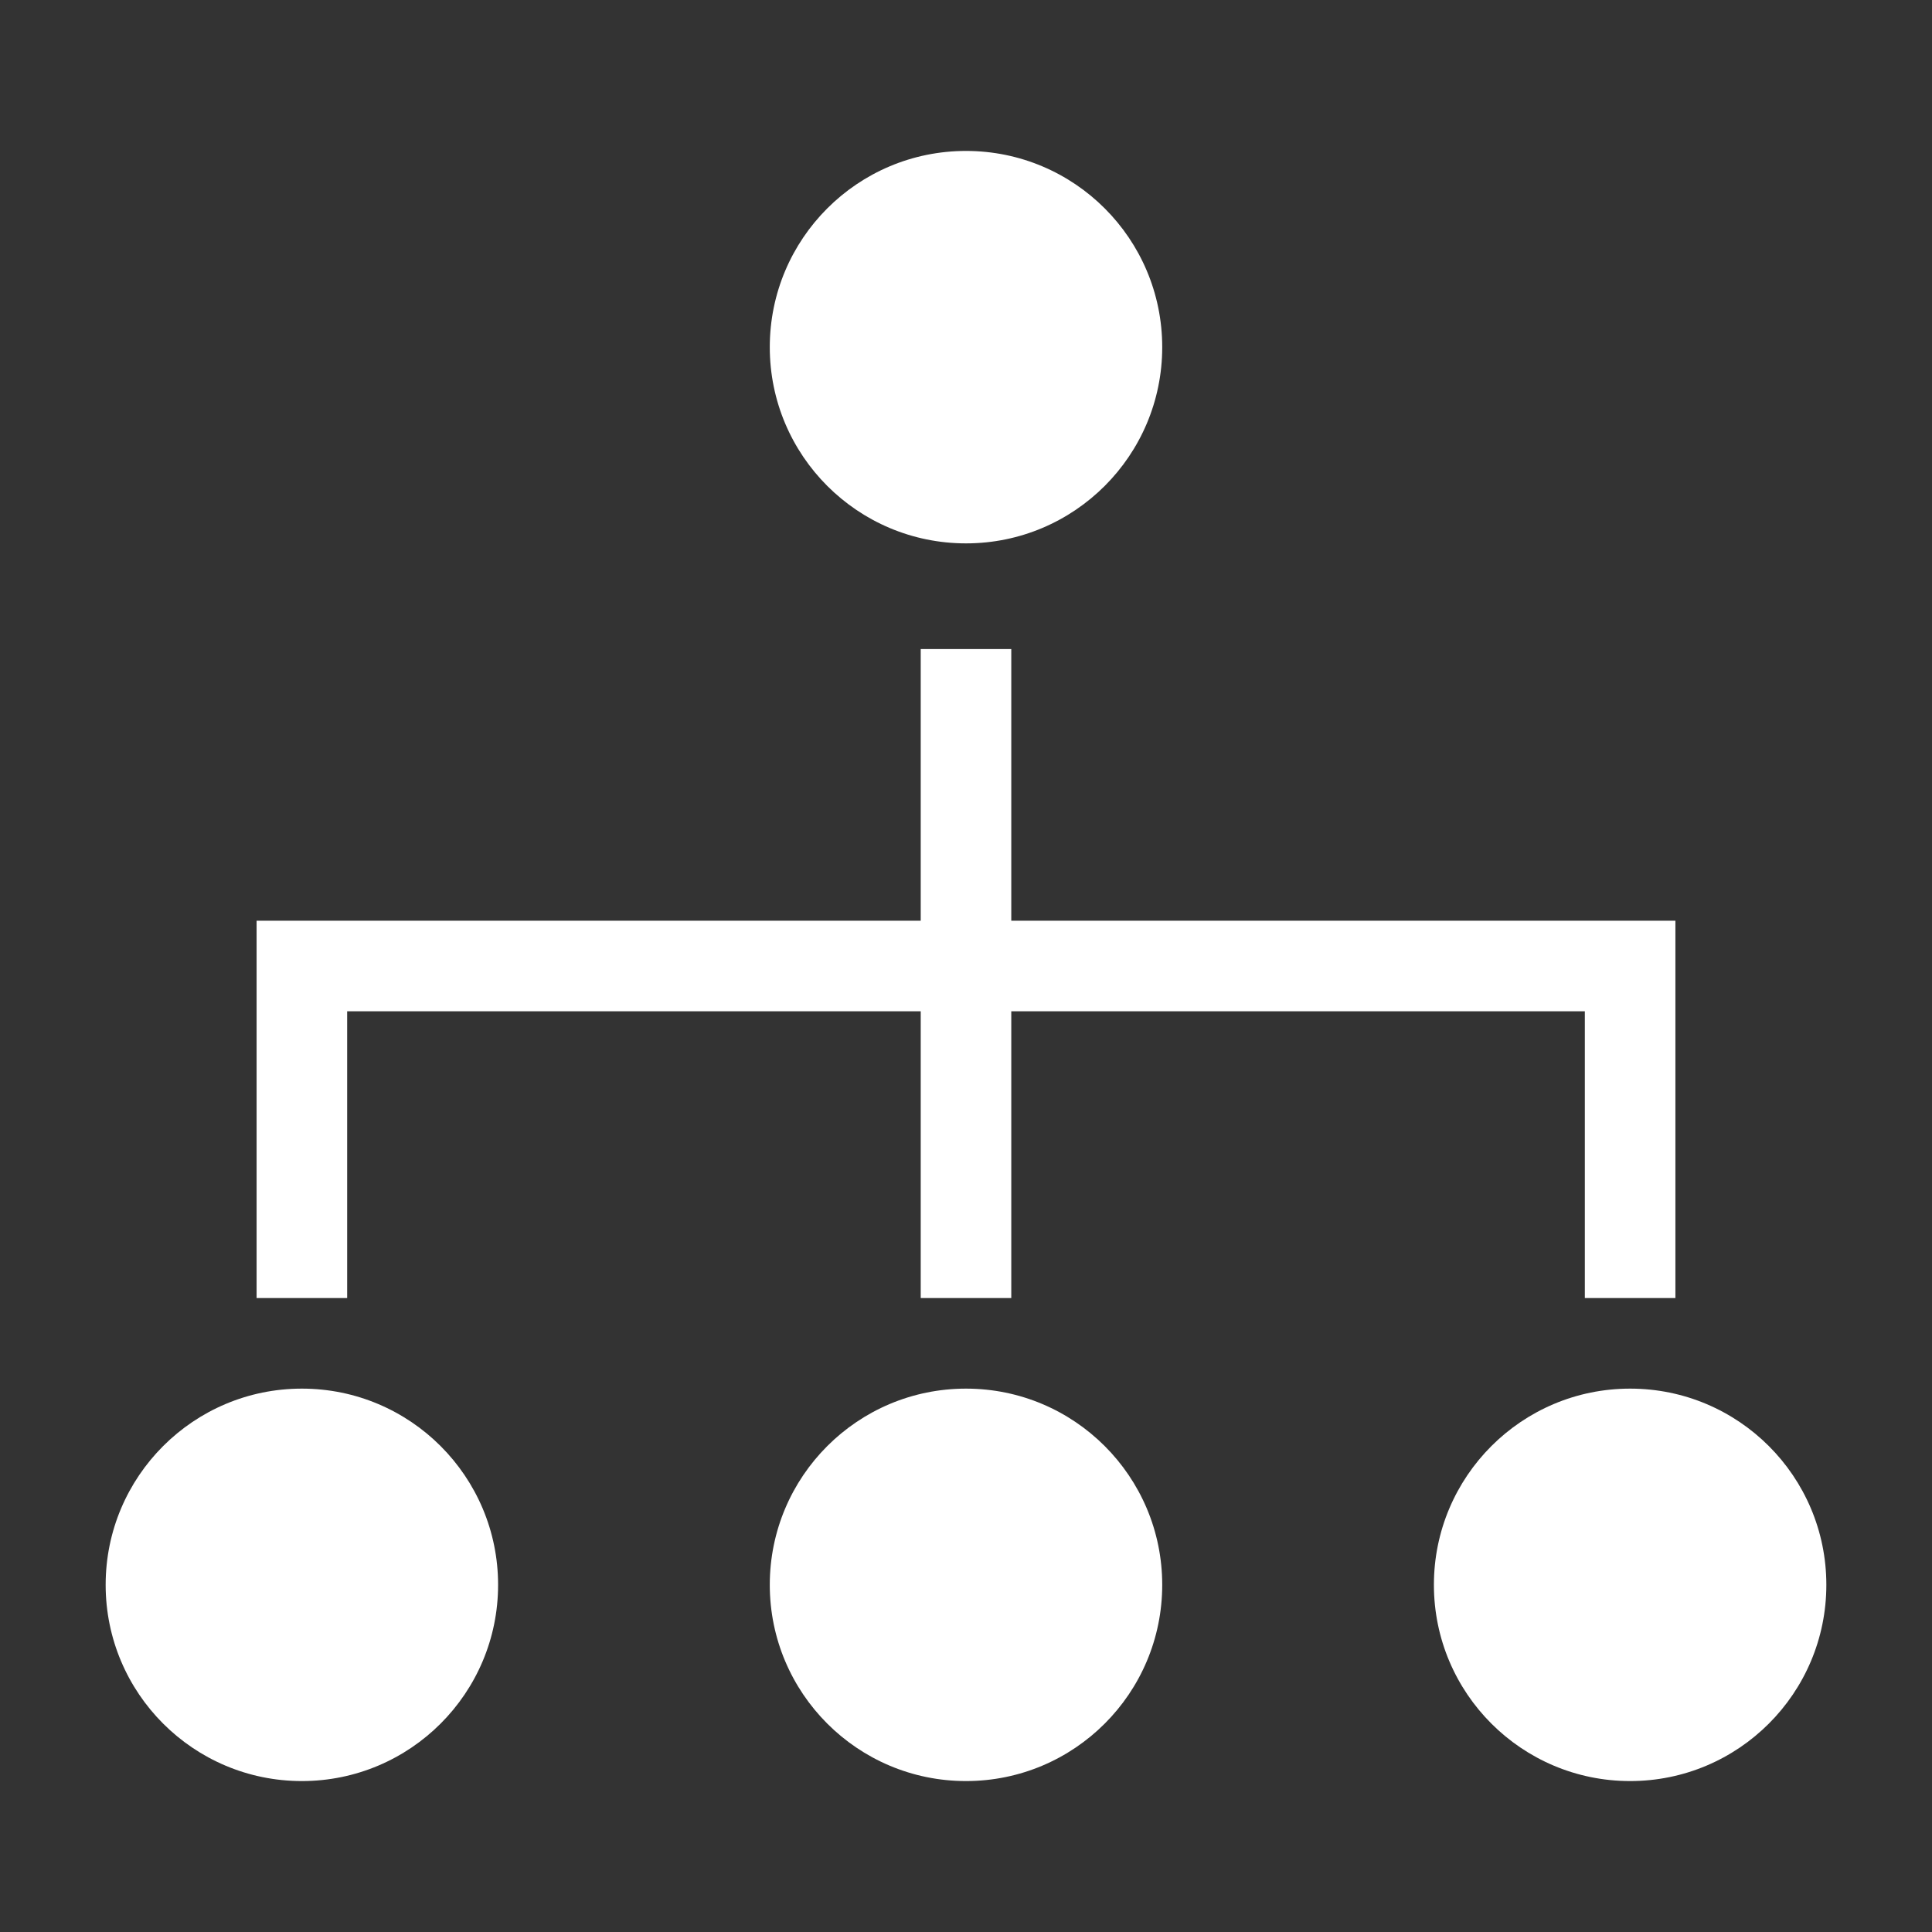 <svg width="128" height="128" viewBox="0 0 128 128" fill="none" xmlns="http://www.w3.org/2000/svg">
<rect x="0" y="0" width="128" height="128" fill="#333333" stroke="none"/>
<path d="M20 92C27.18 92 33 97.82 33 105C33 112.18 27.18 118 20 118C12.82 118 7 112.18 7 105C7 97.82 12.82 92 20 92ZM64 92C71.18 92 77 97.82 77 105C77 112.18 71.18 118 64 118C56.82 118 51 112.18 51 105C51 97.82 56.82 92 64 92ZM108 92C115.18 92 121 97.82 121 105C121 112.18 115.18 118 108 118C100.82 118 95 112.18 95 105C95 97.82 100.82 92 108 92ZM67 61H111V86H105V67H67V86H61V67H23V86H17V61H61V43H67V61ZM64 10C71.18 10 77 15.82 77 23C77 30.18 71.18 36 64 36C56.82 36 51 30.18 51 23C51 15.82 56.82 10 64 10Z" fill="white"/>
</svg>
